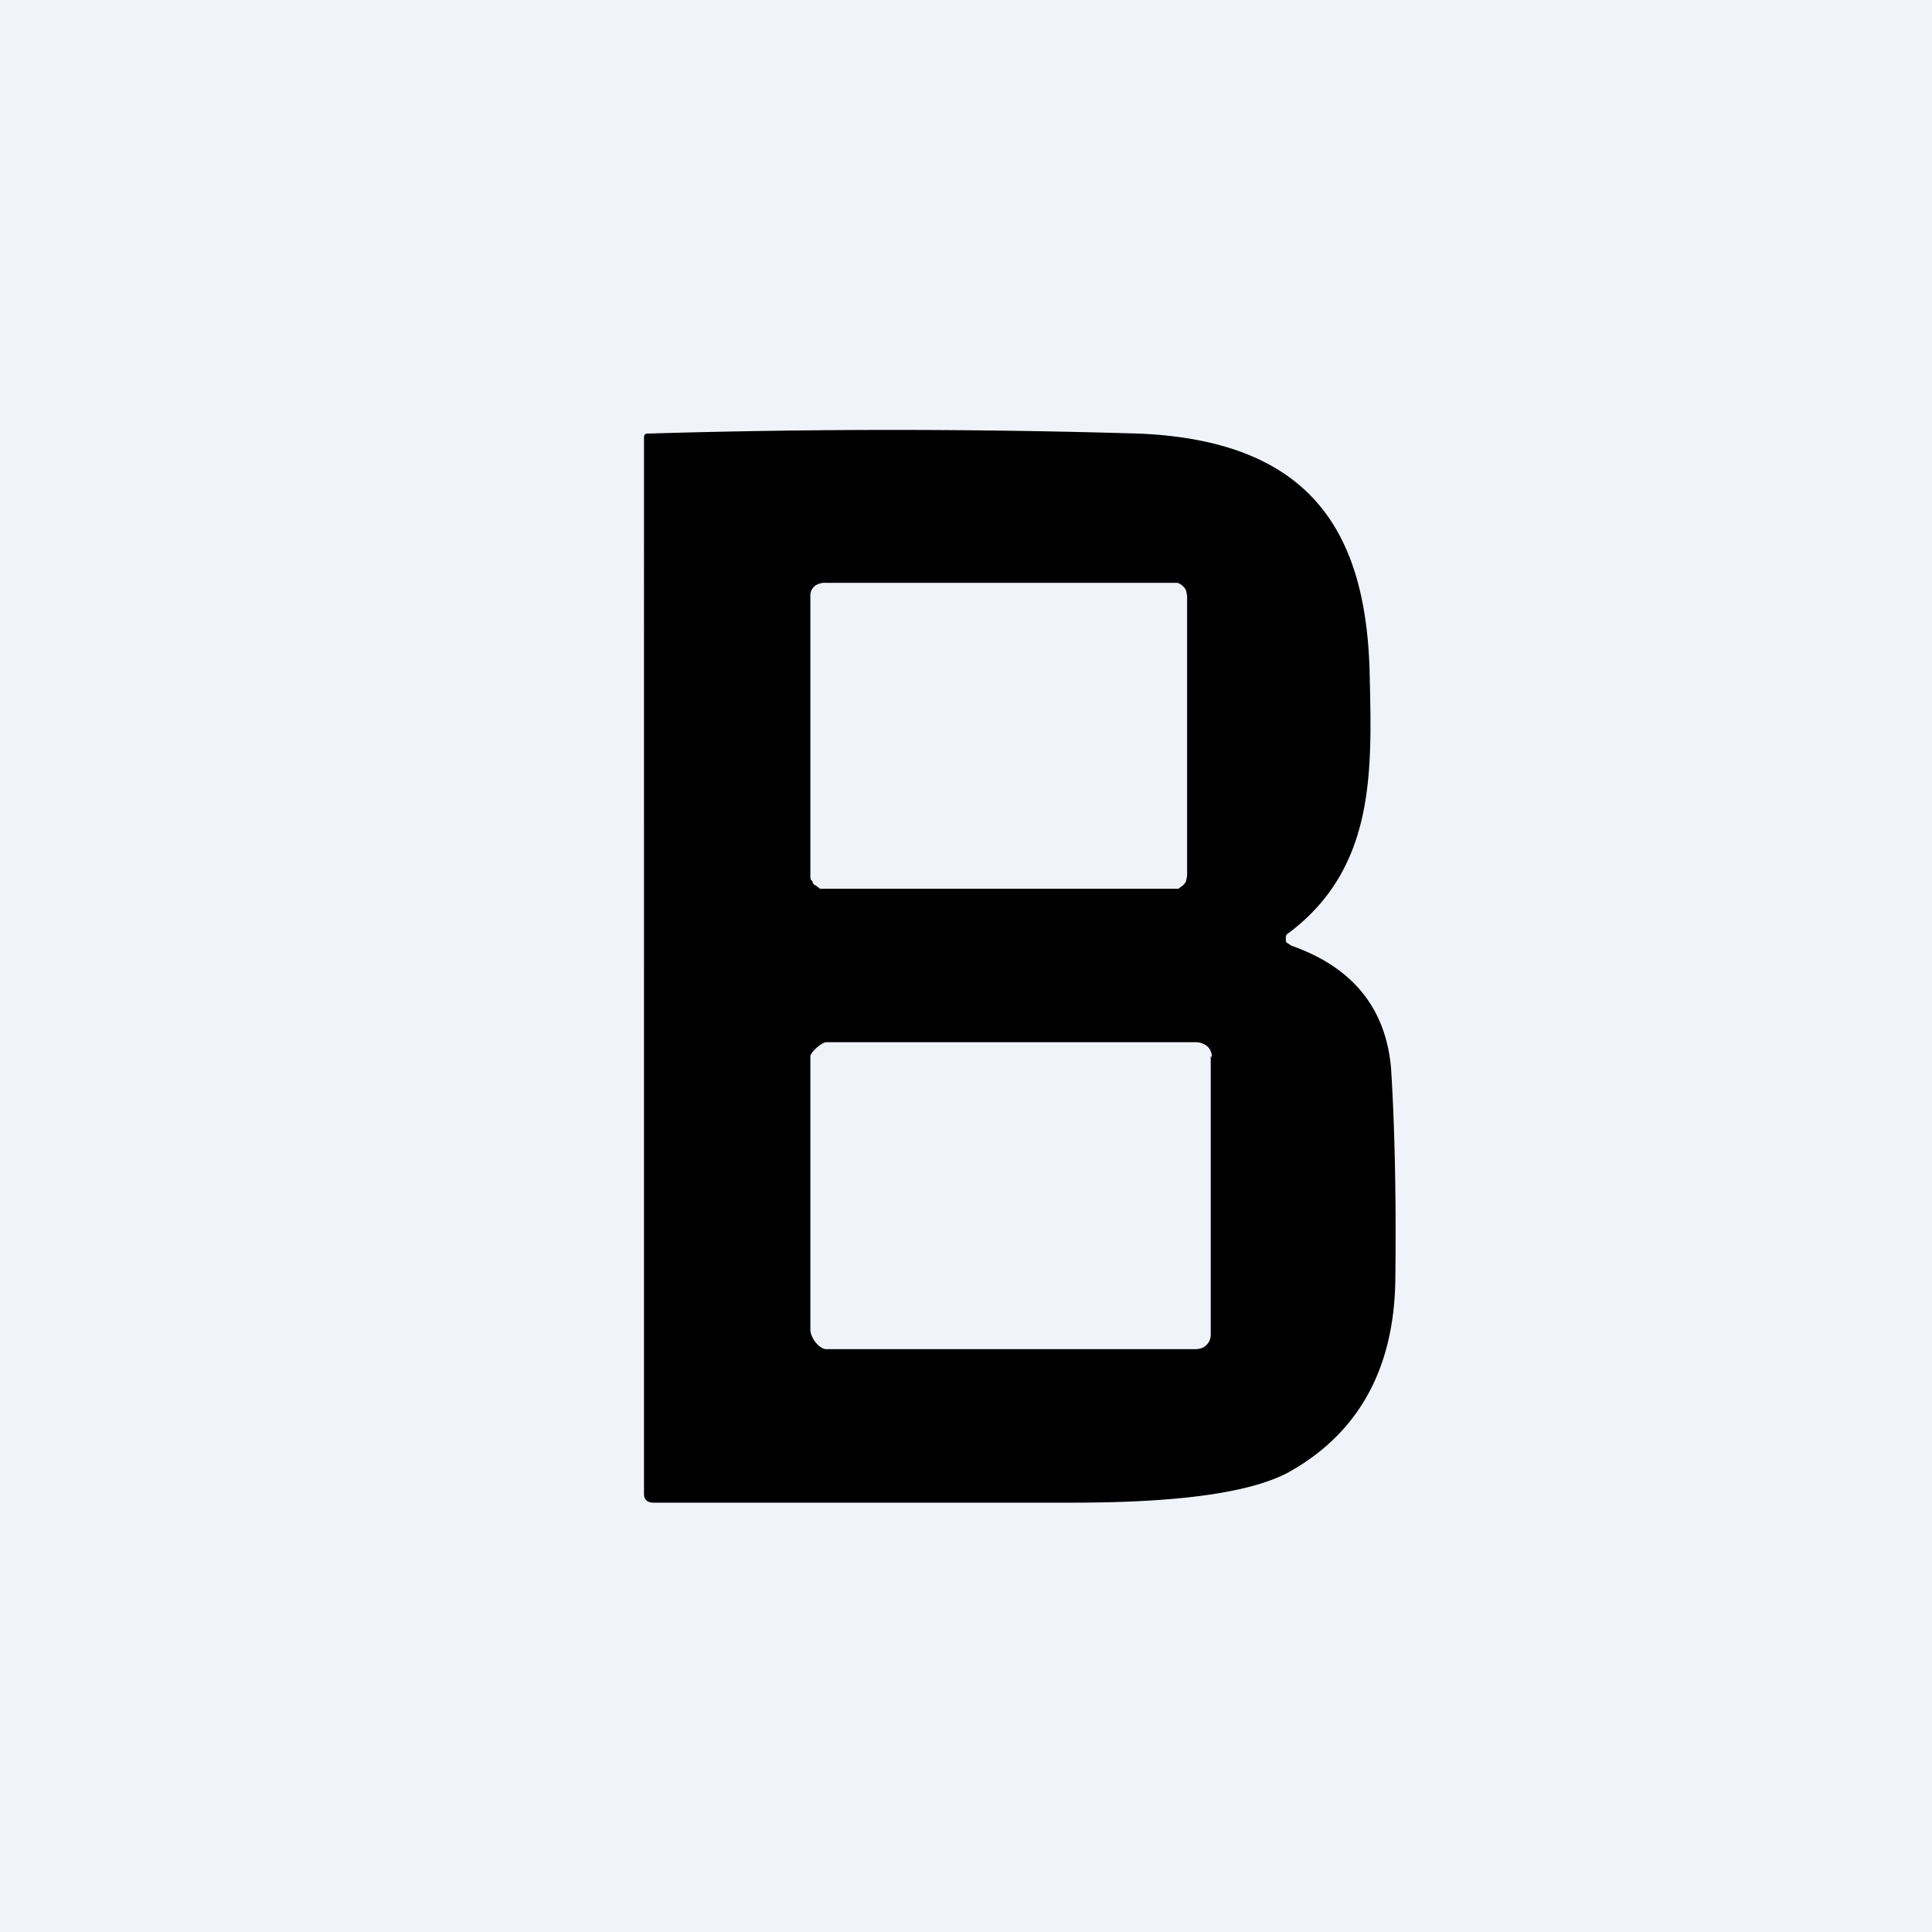 <!-- by TradingView --><svg width="18" height="18" viewBox="0 0 18 18" xmlns="http://www.w3.org/2000/svg"><path fill="#F0F3FA" d="M0 0h18v18H0z"/><path d="M12.03 8.81c.57.2.88.58.93 1.14.03.47.05 1.13.04 1.97-.01.84-.35 1.44-1 1.8-.36.19-1.03.28-2.01.28h-3.9c-.06 0-.09-.03-.09-.08V4.07s0-.02.02-.03a76.79 76.79 0 0 1 4.6 0c1.58.07 2.1.9 2.14 2.2.02.91.07 1.83-.75 2.45a.07.07 0 0 0-.03.03v.04c0 .01 0 .02.02.03l.03.02Zm-.97-3.26-.01-.05a.12.12 0 0 0-.03-.04.14.14 0 0 0-.05-.03H7.69a.16.16 0 0 0-.1.03.12.12 0 0 0-.03.04.1.1 0 0 0-.01.05v2.61c0 .02 0 .04.02.05 0 .02.01.03.03.04l.04.03h3.34l.04-.03a.12.12 0 0 0 .03-.04l.01-.05V5.55Zm.23 4.3a.13.13 0 0 0-.04-.1.17.17 0 0 0-.11-.04H7.7c-.05 0-.15.1-.15.13v2.55c0 .07.08.18.15.18h3.43c.04 0 .08-.01.1-.03a.13.13 0 0 0 .05-.1v-2.6Z"/></svg>
